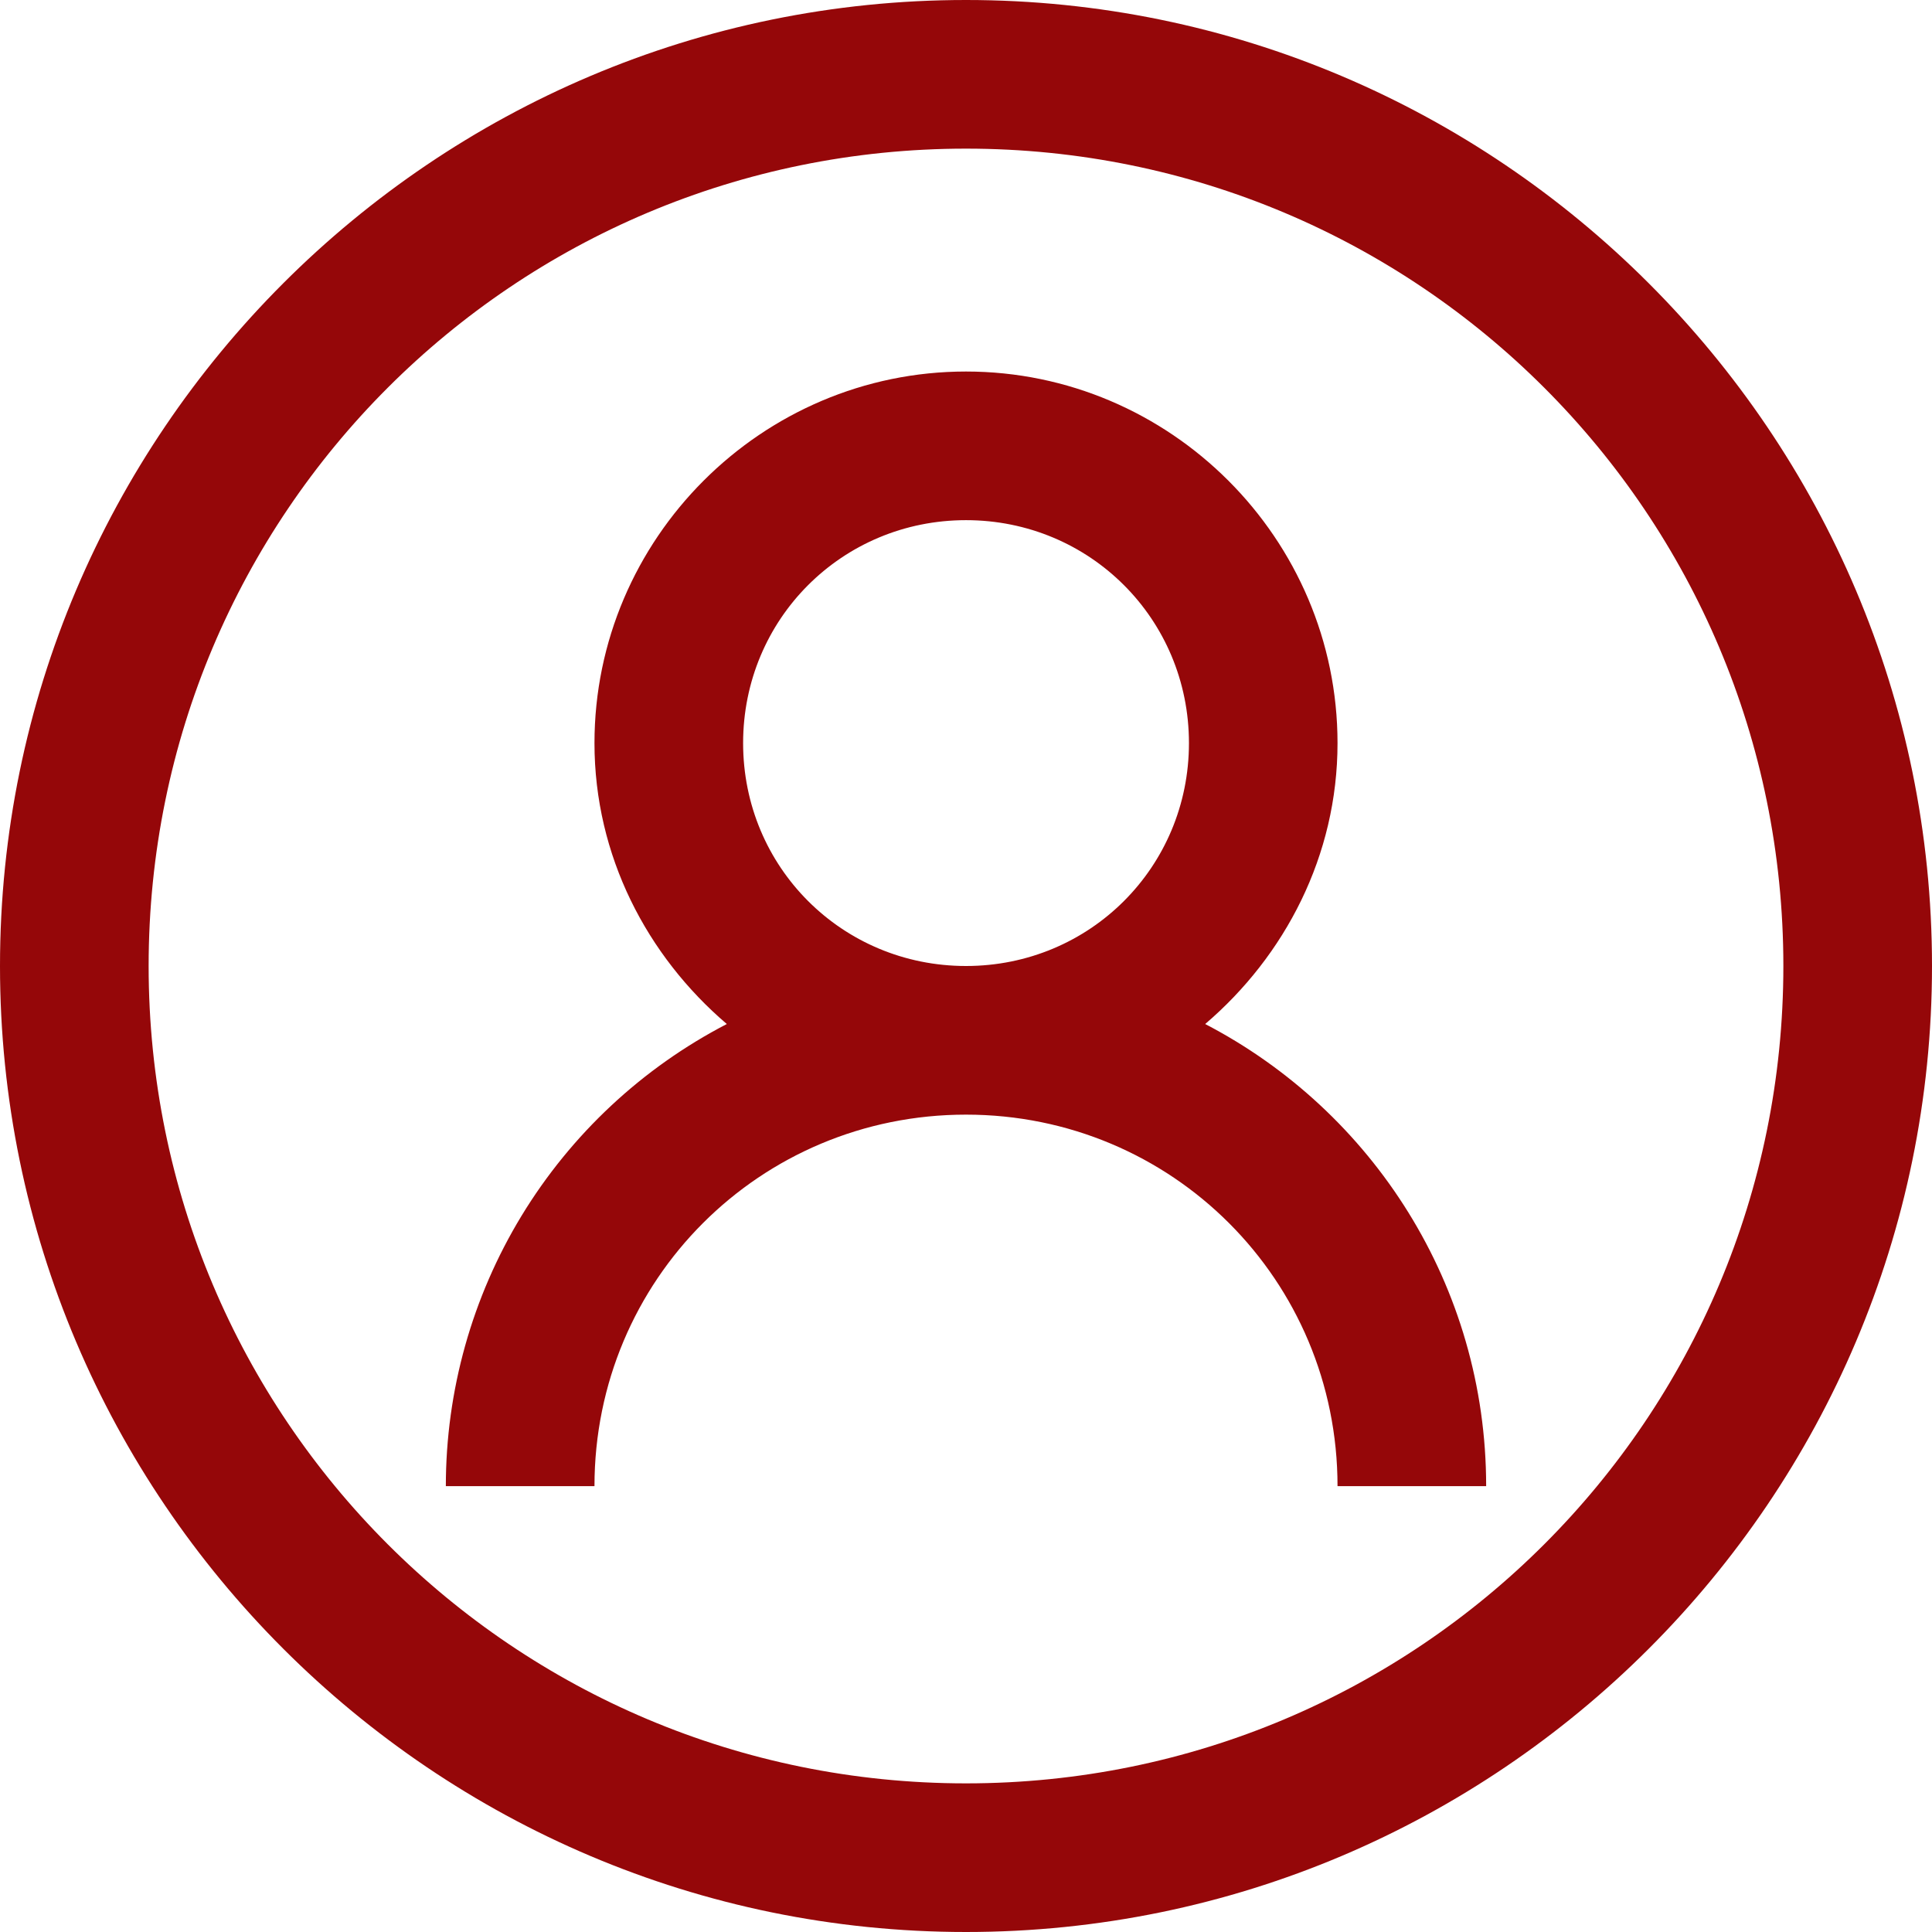 <svg width="30" height="30" viewBox="0 0 30 30" fill="none" xmlns="http://www.w3.org/2000/svg">
<path d="M15 0C6.729 0 0 6.729 0 15C0 23.271 6.729 30 15 30C23.271 30 30 23.271 30 15C30 6.729 23.271 0 15 0ZM15 2.308C22.022 2.308 27.692 7.978 27.692 15C27.692 22.022 22.022 27.692 15 27.692C7.978 27.692 2.308 22.022 2.308 15C2.308 7.978 7.978 2.308 15 2.308ZM15 5.769C11.827 5.769 9.231 8.365 9.231 11.539C9.231 13.288 10.046 14.842 11.286 15.901C9.971 16.583 8.869 17.613 8.099 18.878C7.33 20.143 6.923 21.596 6.923 23.077H9.231C9.231 19.877 11.8 17.308 15 17.308C18.2 17.308 20.769 19.877 20.769 23.077H23.077C23.077 19.962 21.31 17.25 18.714 15.901C19.953 14.842 20.769 13.288 20.769 11.539C20.769 8.365 18.173 5.769 15 5.769ZM15 8.077C16.925 8.077 18.462 9.614 18.462 11.539C18.462 13.463 16.925 15 15 15C13.075 15 11.539 13.463 11.539 11.539C11.539 9.614 13.075 8.077 15 8.077Z" fill="#950709"/>
</svg>
